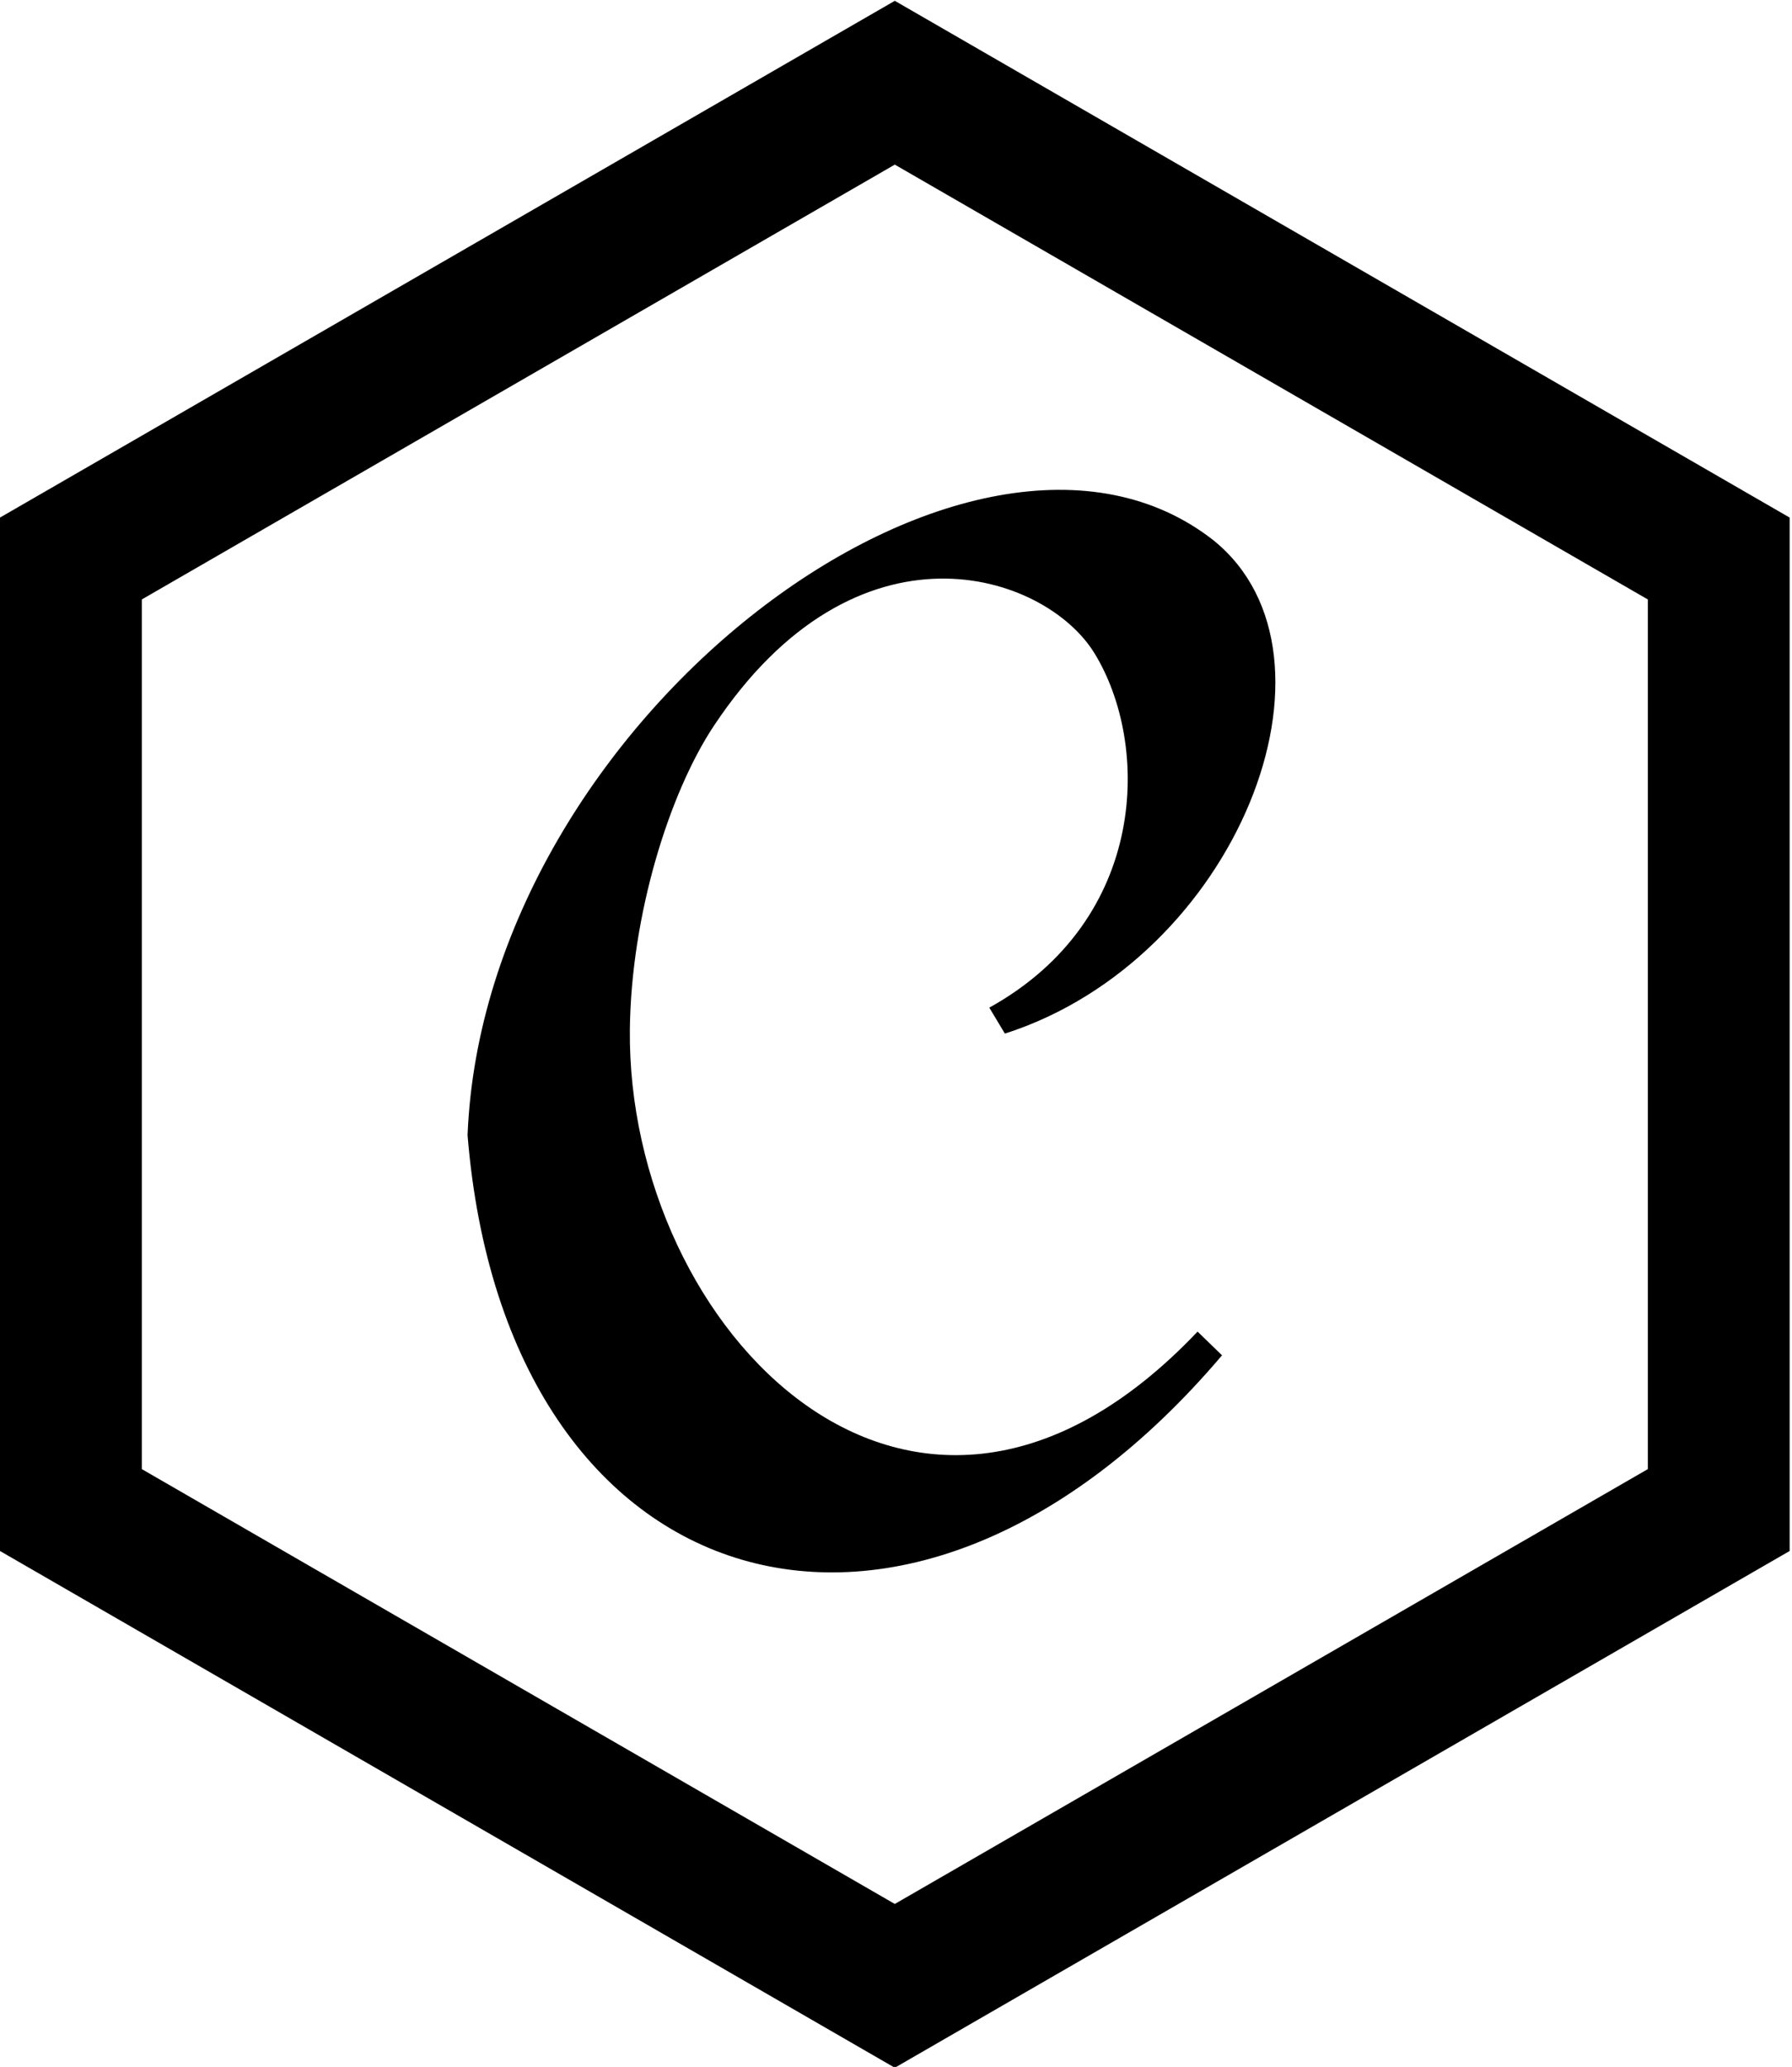 <svg xmlns="http://www.w3.org/2000/svg" width="444" height="512"><path d="m35.138 363.918 186.565 107.717 186.575-107.717V148.491L221.703 40.778 35.138 148.491v215.427zm186.565 148.284L0 384.2V128.207L221.703.202l221.713 128.005V384.2L221.703 512.202zm79.056-378.278c35.29 28.662 5.67 103.728-51.782 122.112l-3.857-6.427c39.473-21.916 39.881-65.295 26.046-87.805-12.266-19.959-58.916-35.304-94.305 18.012-11.064 16.667-20.467 46.833-20.8 75.118-.826 74.085 70.174 149.213 140.658 74.92l6.06 5.876c-77.446 91.27-177.446 61.937-186.932-54.537C120 178 241.577 87.255 300.76 133.924z"/></svg>